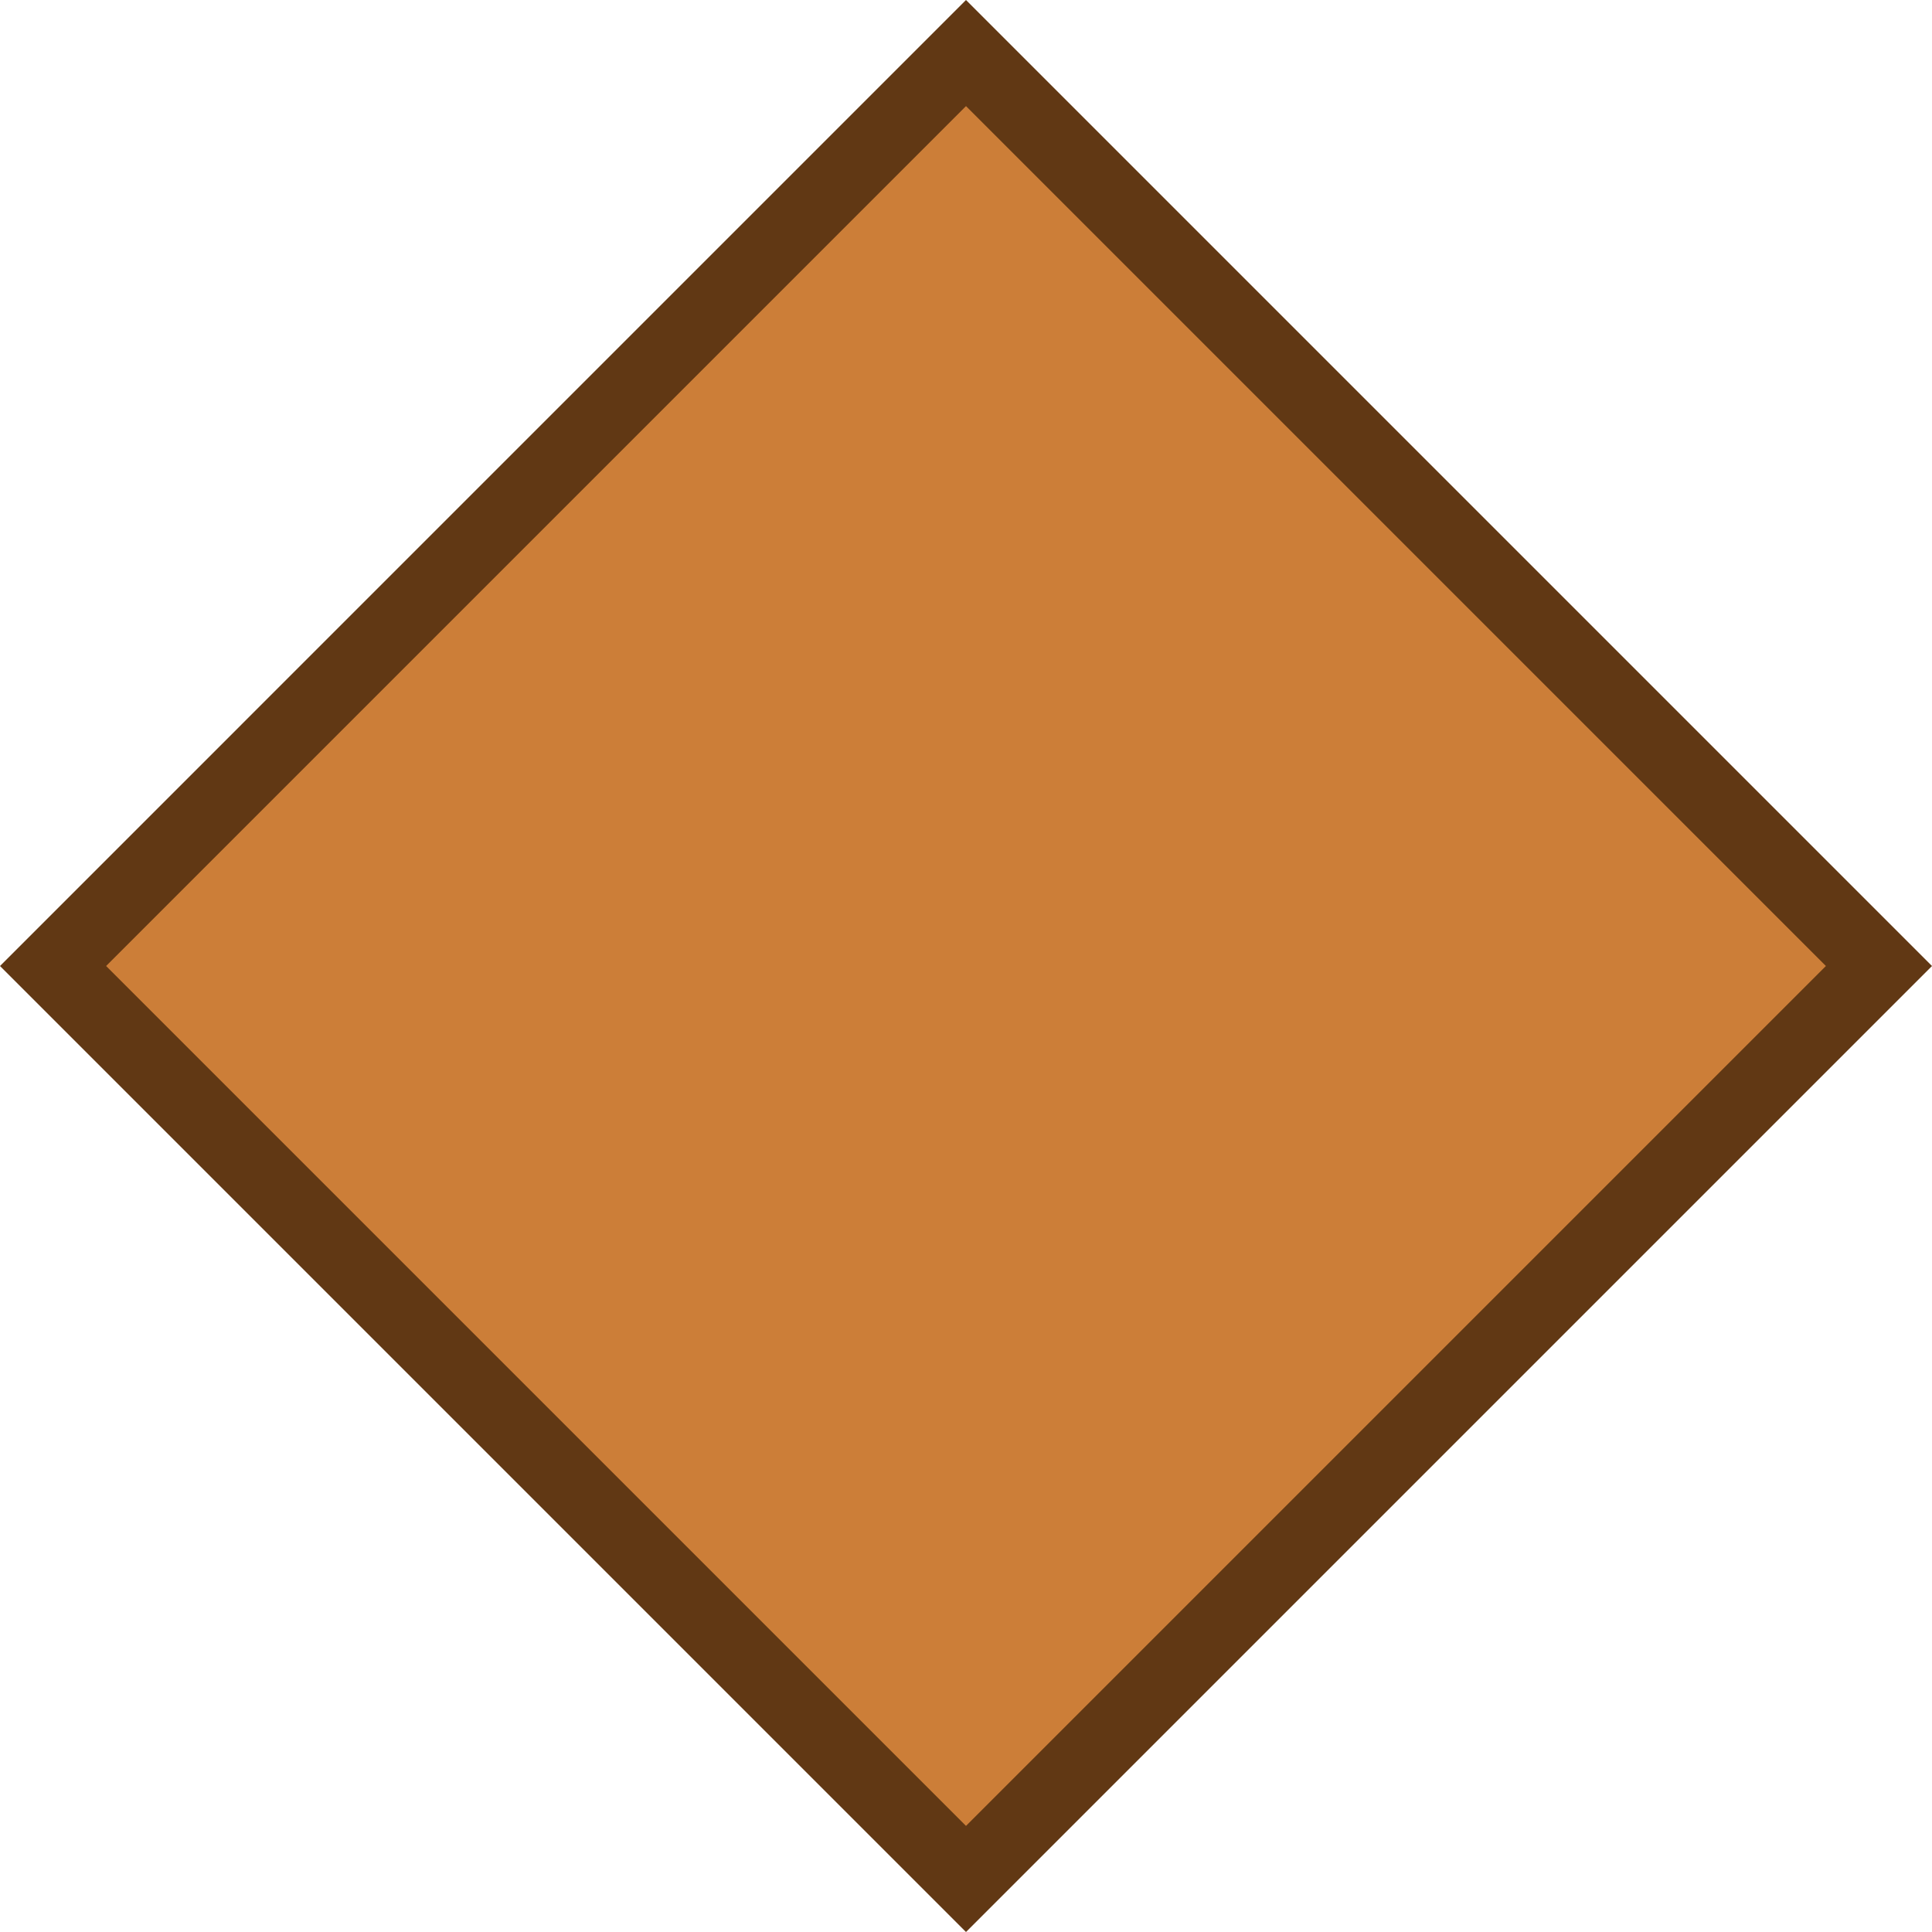 <svg version="1.1" id="图层_1" x="0px" y="0px" width="294.979px" height="294.98px" viewBox="0 0 294.979 294.98" enable-background="new 0 0 294.979 294.98" xml:space="preserve" xmlns="http://www.w3.org/2000/svg" xmlns:xlink="http://www.w3.org/1999/xlink" xmlns:xml="http://www.w3.org/XML/1998/namespace">
  <path fill="#CC7E38" d="M147.489,289.314L5.667,147.49L147.489,5.667L289.313,147.49L147.489,289.314z" class="color c1"/>
  <g>
    <path fill="#613814" d="M147.489,294.98L0,147.49L147.489,0l147.49,147.49L147.489,294.98z M16.202,147.49l131.287,131.289
		L278.778,147.49L147.489,16.202L16.202,147.49z" class="color c2"/>
  </g>
</svg>
